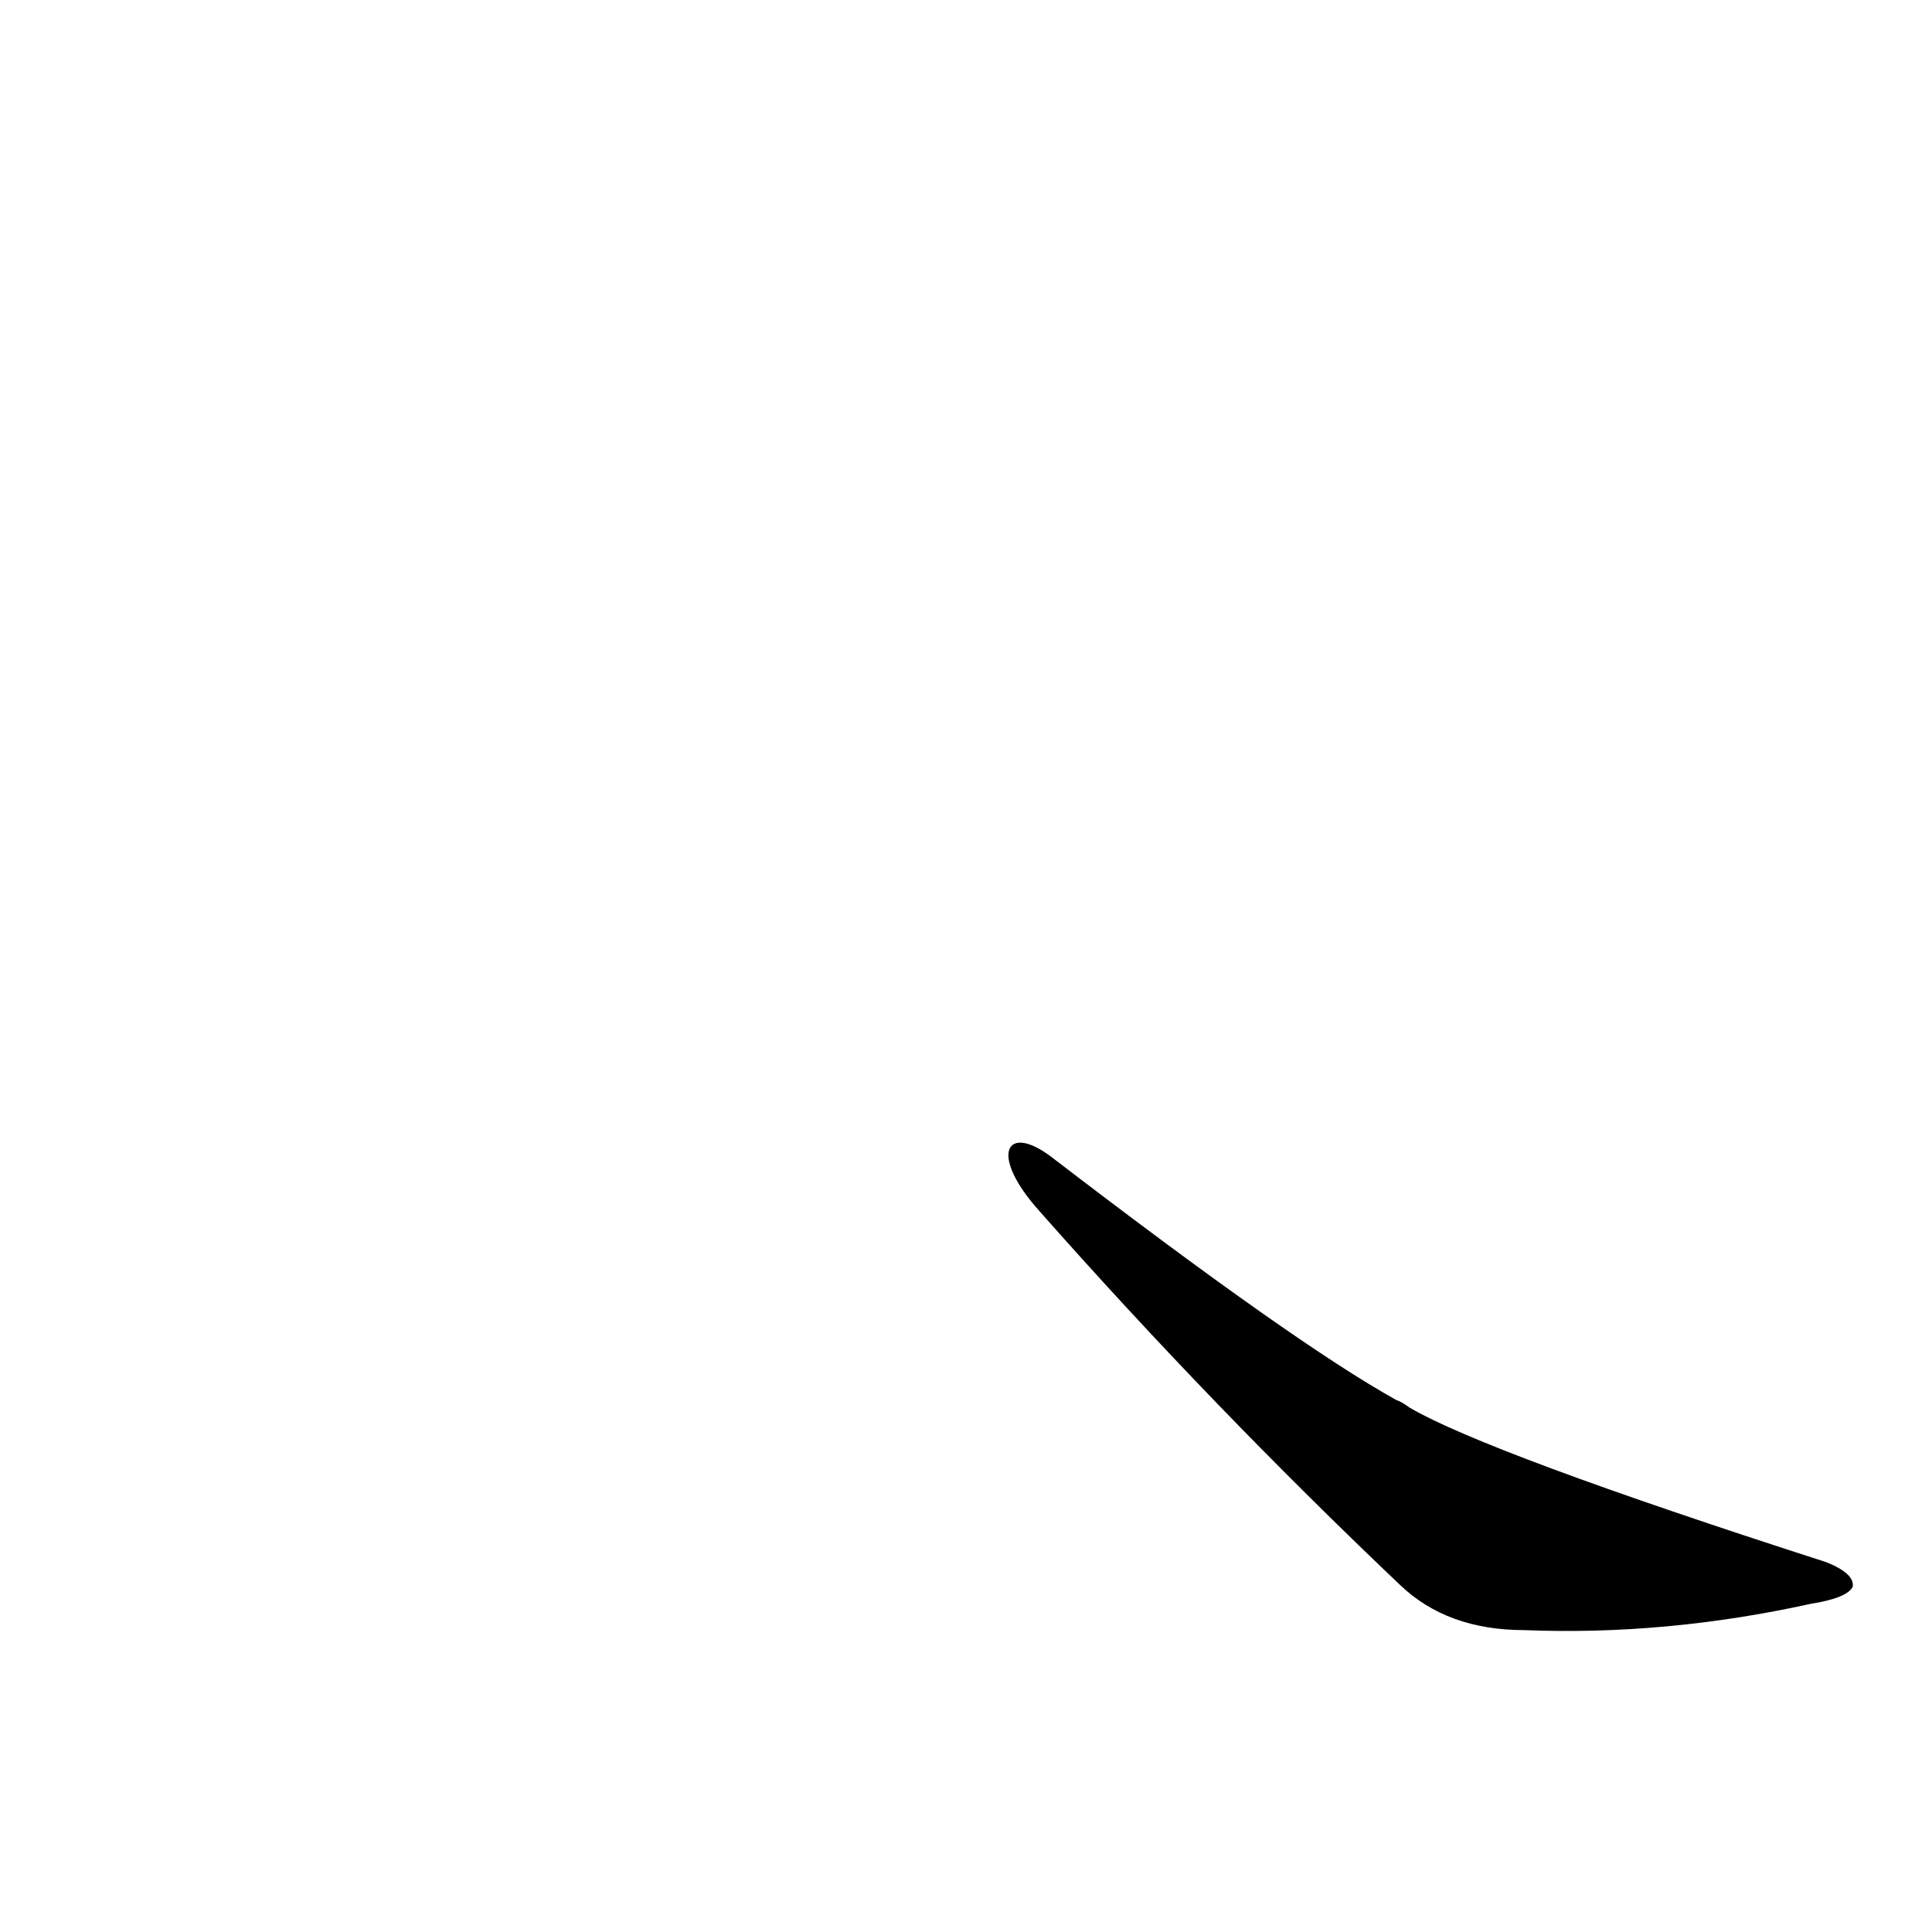 <?xml version='1.0' encoding='utf-8'?>
<svg xmlns="http://www.w3.org/2000/svg" version="1.1" viewBox="0 0 1024 1024"><g transform="scale(1, -1) translate(0, -900)"><path d="M 551 258 Q 642 155 742 60 Q 767 36 808 36 Q 883 33 960 50 Q 979 53 982 59 Q 983 66 968 72 Q 788 130 747 154 Q 743 157 740 158 Q 686 188 557 287 C 533 305 524 288 551 258 Z" fill="black" /></g></svg>